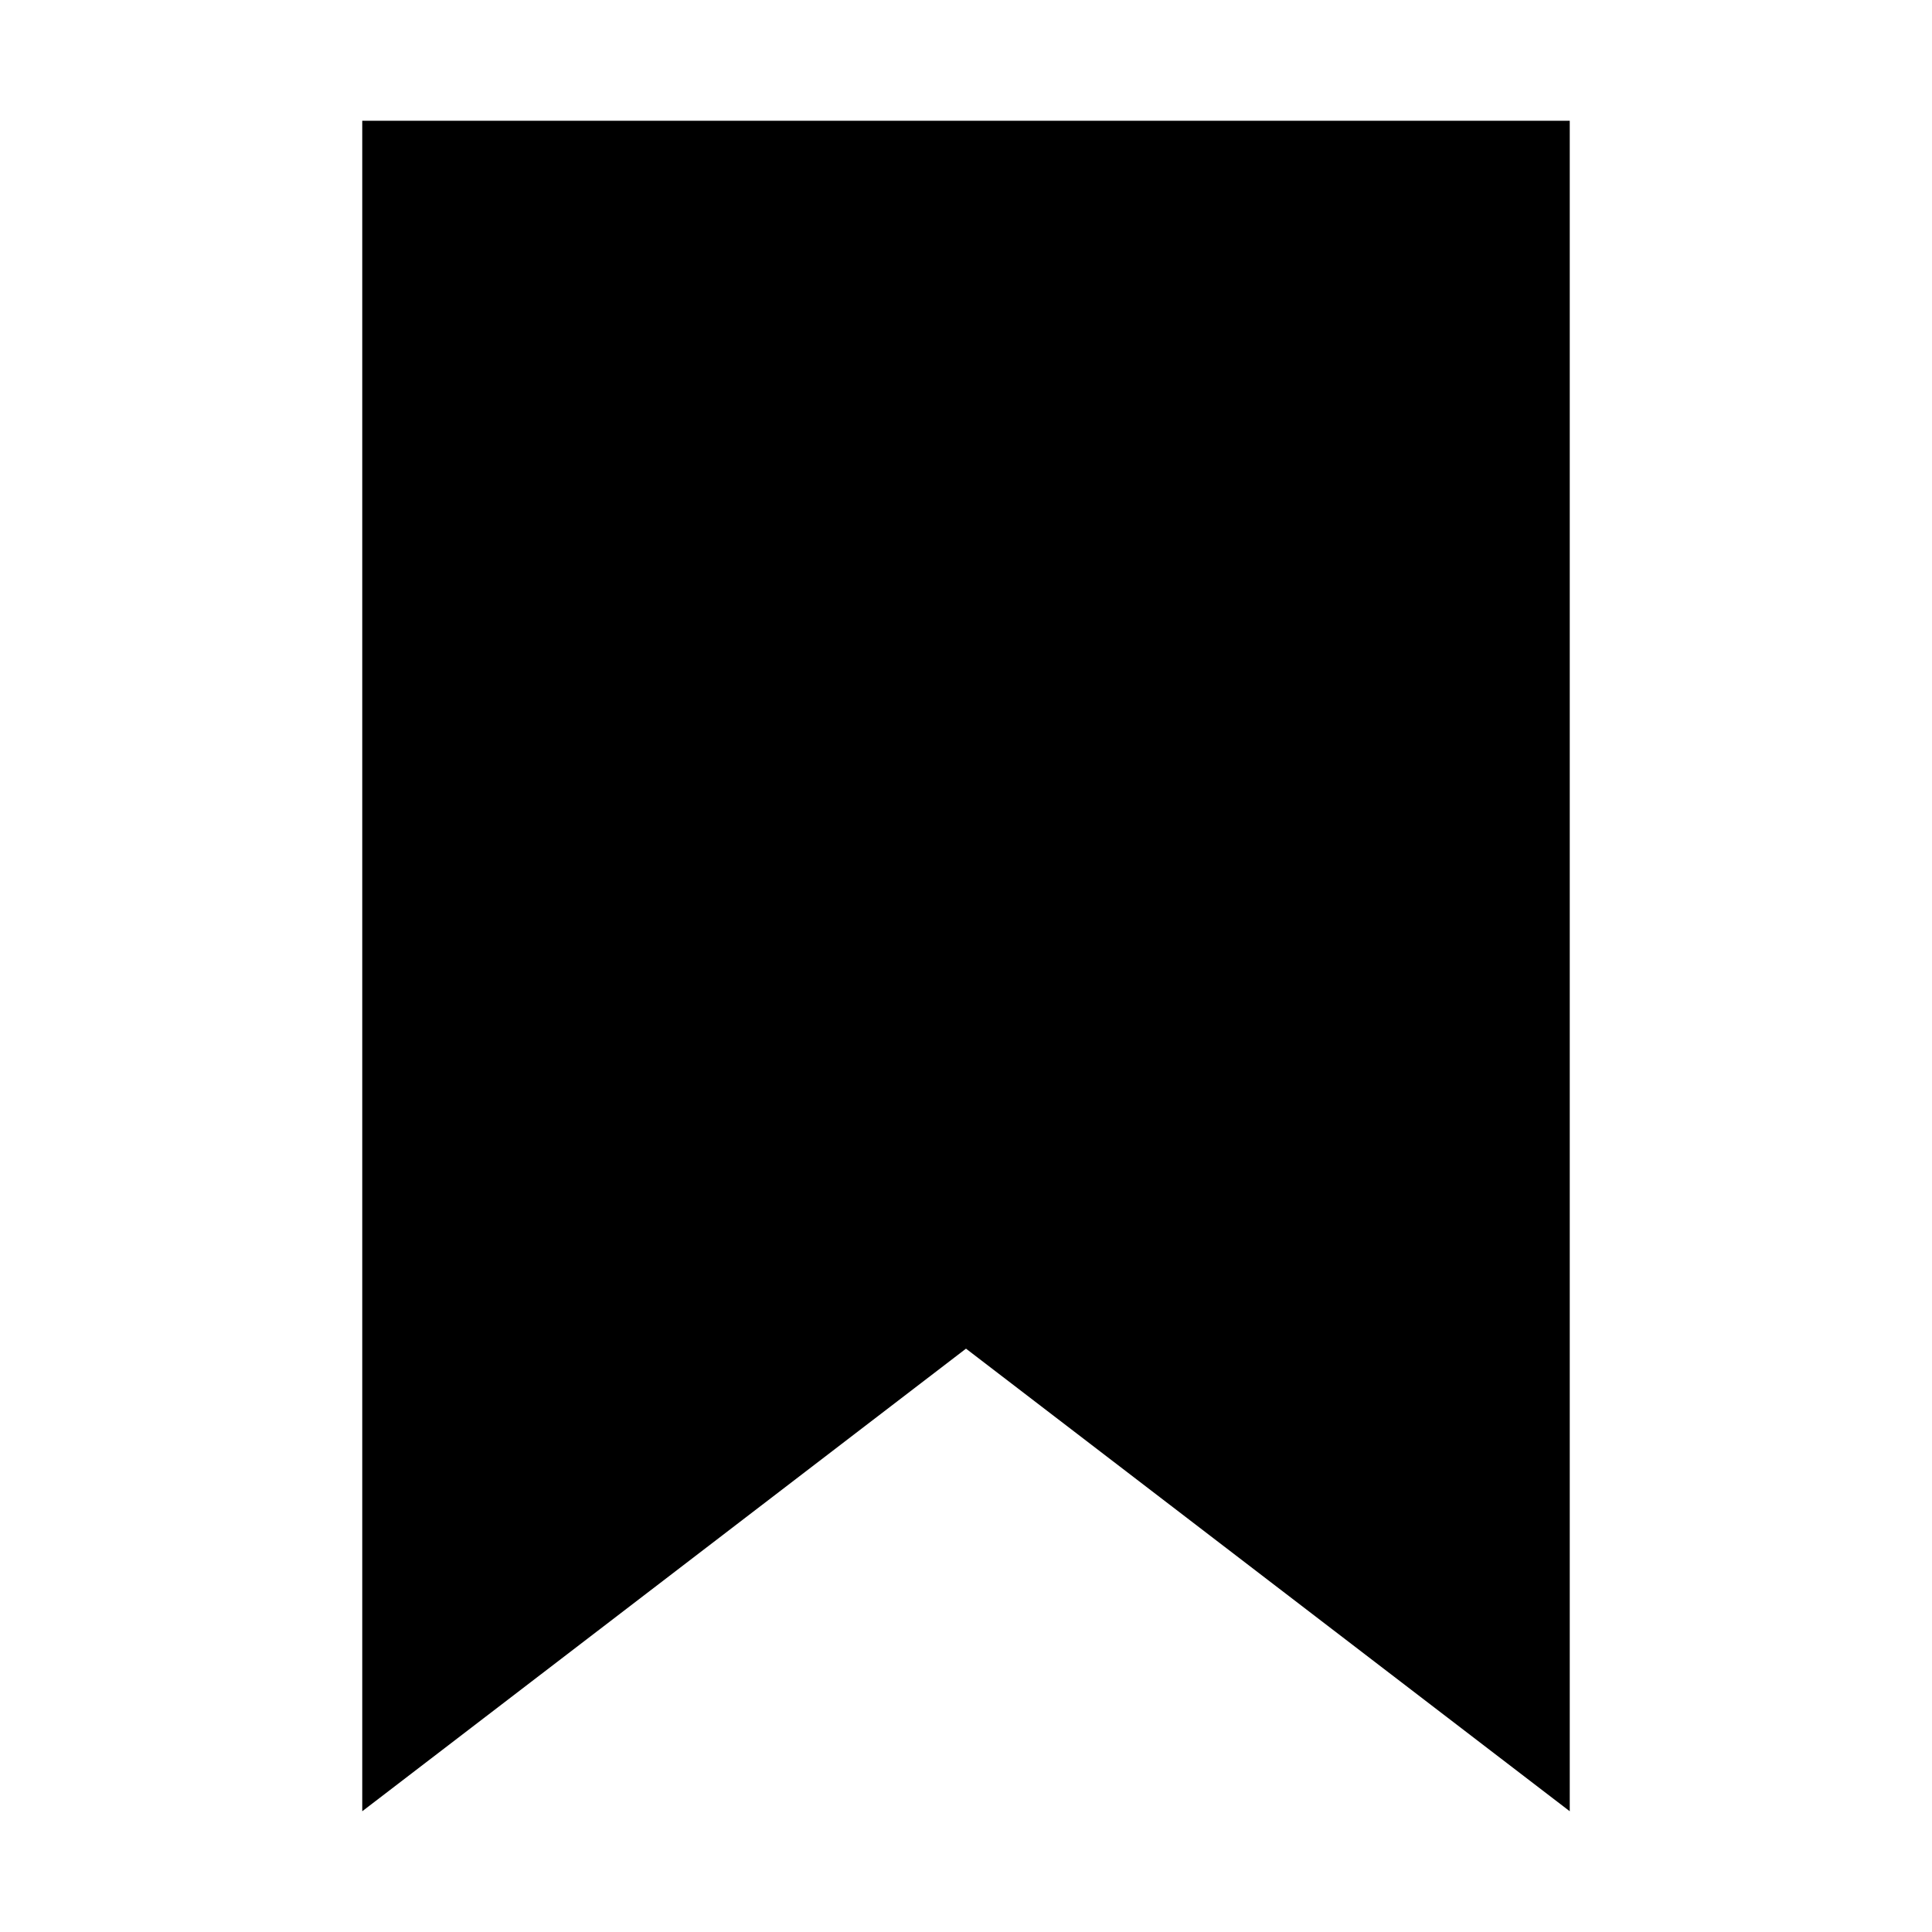 <!-- Generated by IcoMoon.io -->
<svg version="1.1" xmlns="http://www.w3.org/2000/svg" width="32" height="32" viewBox="0 0 32 32">
<title>bookmark-sharp</title>
<path d="M26 30l-10-7.662-10 7.662v-28h20z"></path>
</svg>
